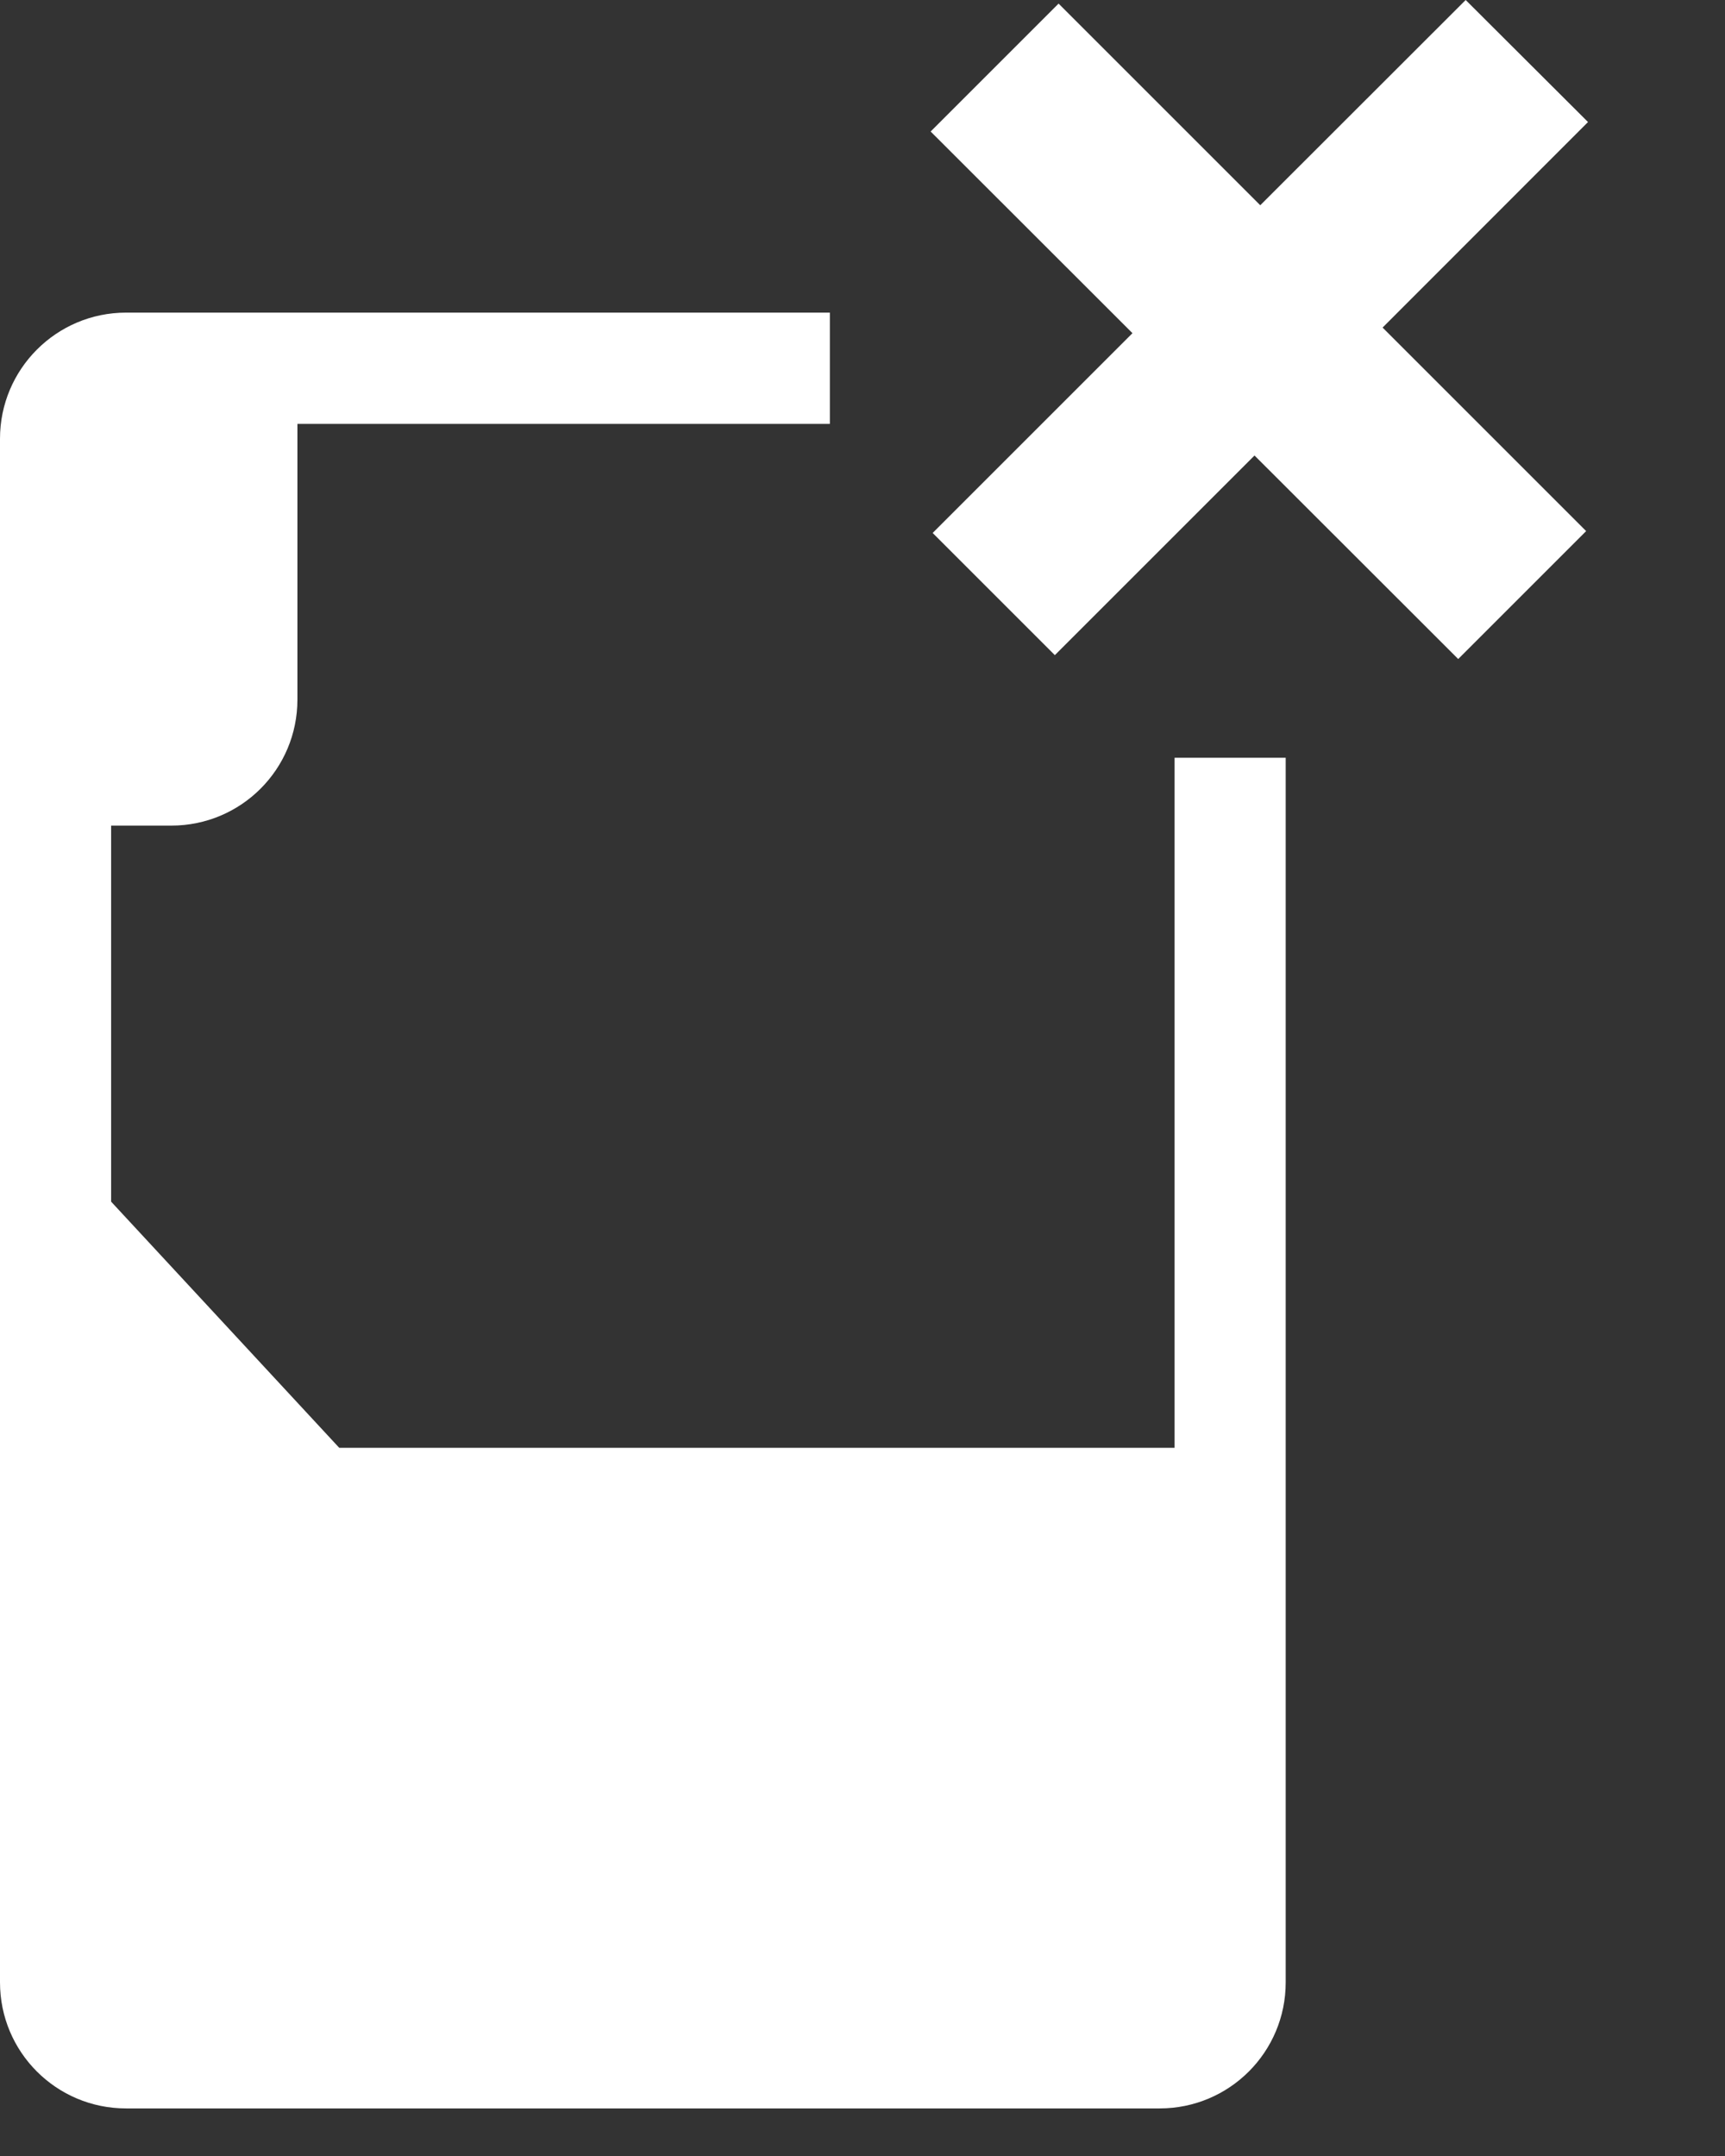 <?xml version="1.0" encoding="UTF-8" standalone="no"?><!DOCTYPE svg PUBLIC "-//W3C//DTD SVG 1.1//EN" "http://www.w3.org/Graphics/SVG/1.1/DTD/svg11.dtd"><svg width="100%" height="100%" viewBox="0 0 12 15" version="1.1" xmlns="http://www.w3.org/2000/svg" xmlns:xlink="http://www.w3.org/1999/xlink" xml:space="preserve" xmlns:serif="http://www.serif.com/" style="fill-rule:evenodd;clip-rule:evenodd;stroke-linejoin:round;stroke-miterlimit:2;"><rect x="0" y="0" width="12" height="15" fill="#333333" stroke="none"/><g><path d="M1.192,5.744l-1.107,-0l-0,-2.335c-0,-0.485 0.394,-0.877 0.877,-0.877l1.107,-0l-0,2.335c-0,0.485 -0.392,0.877 -0.877,0.877" style="fill:#fff;fill-rule:nonzero;"/><path d="M0.391,7.948l1.969,2.125l6.131,-0l-0,4.148l-8.1,-0l-0,-6.273Z" style="fill:#fff;fill-rule:nonzero;"/><path d="M8.171,5.272l0,8.52c0,0.058 -0.046,0.104 -0.104,0.104l-7.19,-0c-0.057,-0 -0.104,-0.046 -0.104,-0.104l0,-10.74c0,-0.056 0.047,-0.103 0.104,-0.103l4.896,-0l0,-0.774l-4.896,-0c-0.485,-0 -0.877,0.394 -0.877,0.877l0,10.74c0,0.485 0.392,0.877 0.877,0.877l7.19,-0c0.485,-0 0.877,-0.392 0.877,-0.877l-0,-8.52l-0.773,-0Z" style="fill:#fff;fill-rule:nonzero;"/><path d="M7.364,0.025l1.403,1.403l1.429,-1.428l0.851,0.849l-1.429,1.43l1.416,1.416l-0.89,0.89l-1.417,-1.416l-1.389,1.389l-0.85,-0.85l1.39,-1.39l-1.404,-1.403l0.89,-0.89Z" style="fill:#fff;fill-rule:nonzero;"/></g></svg>